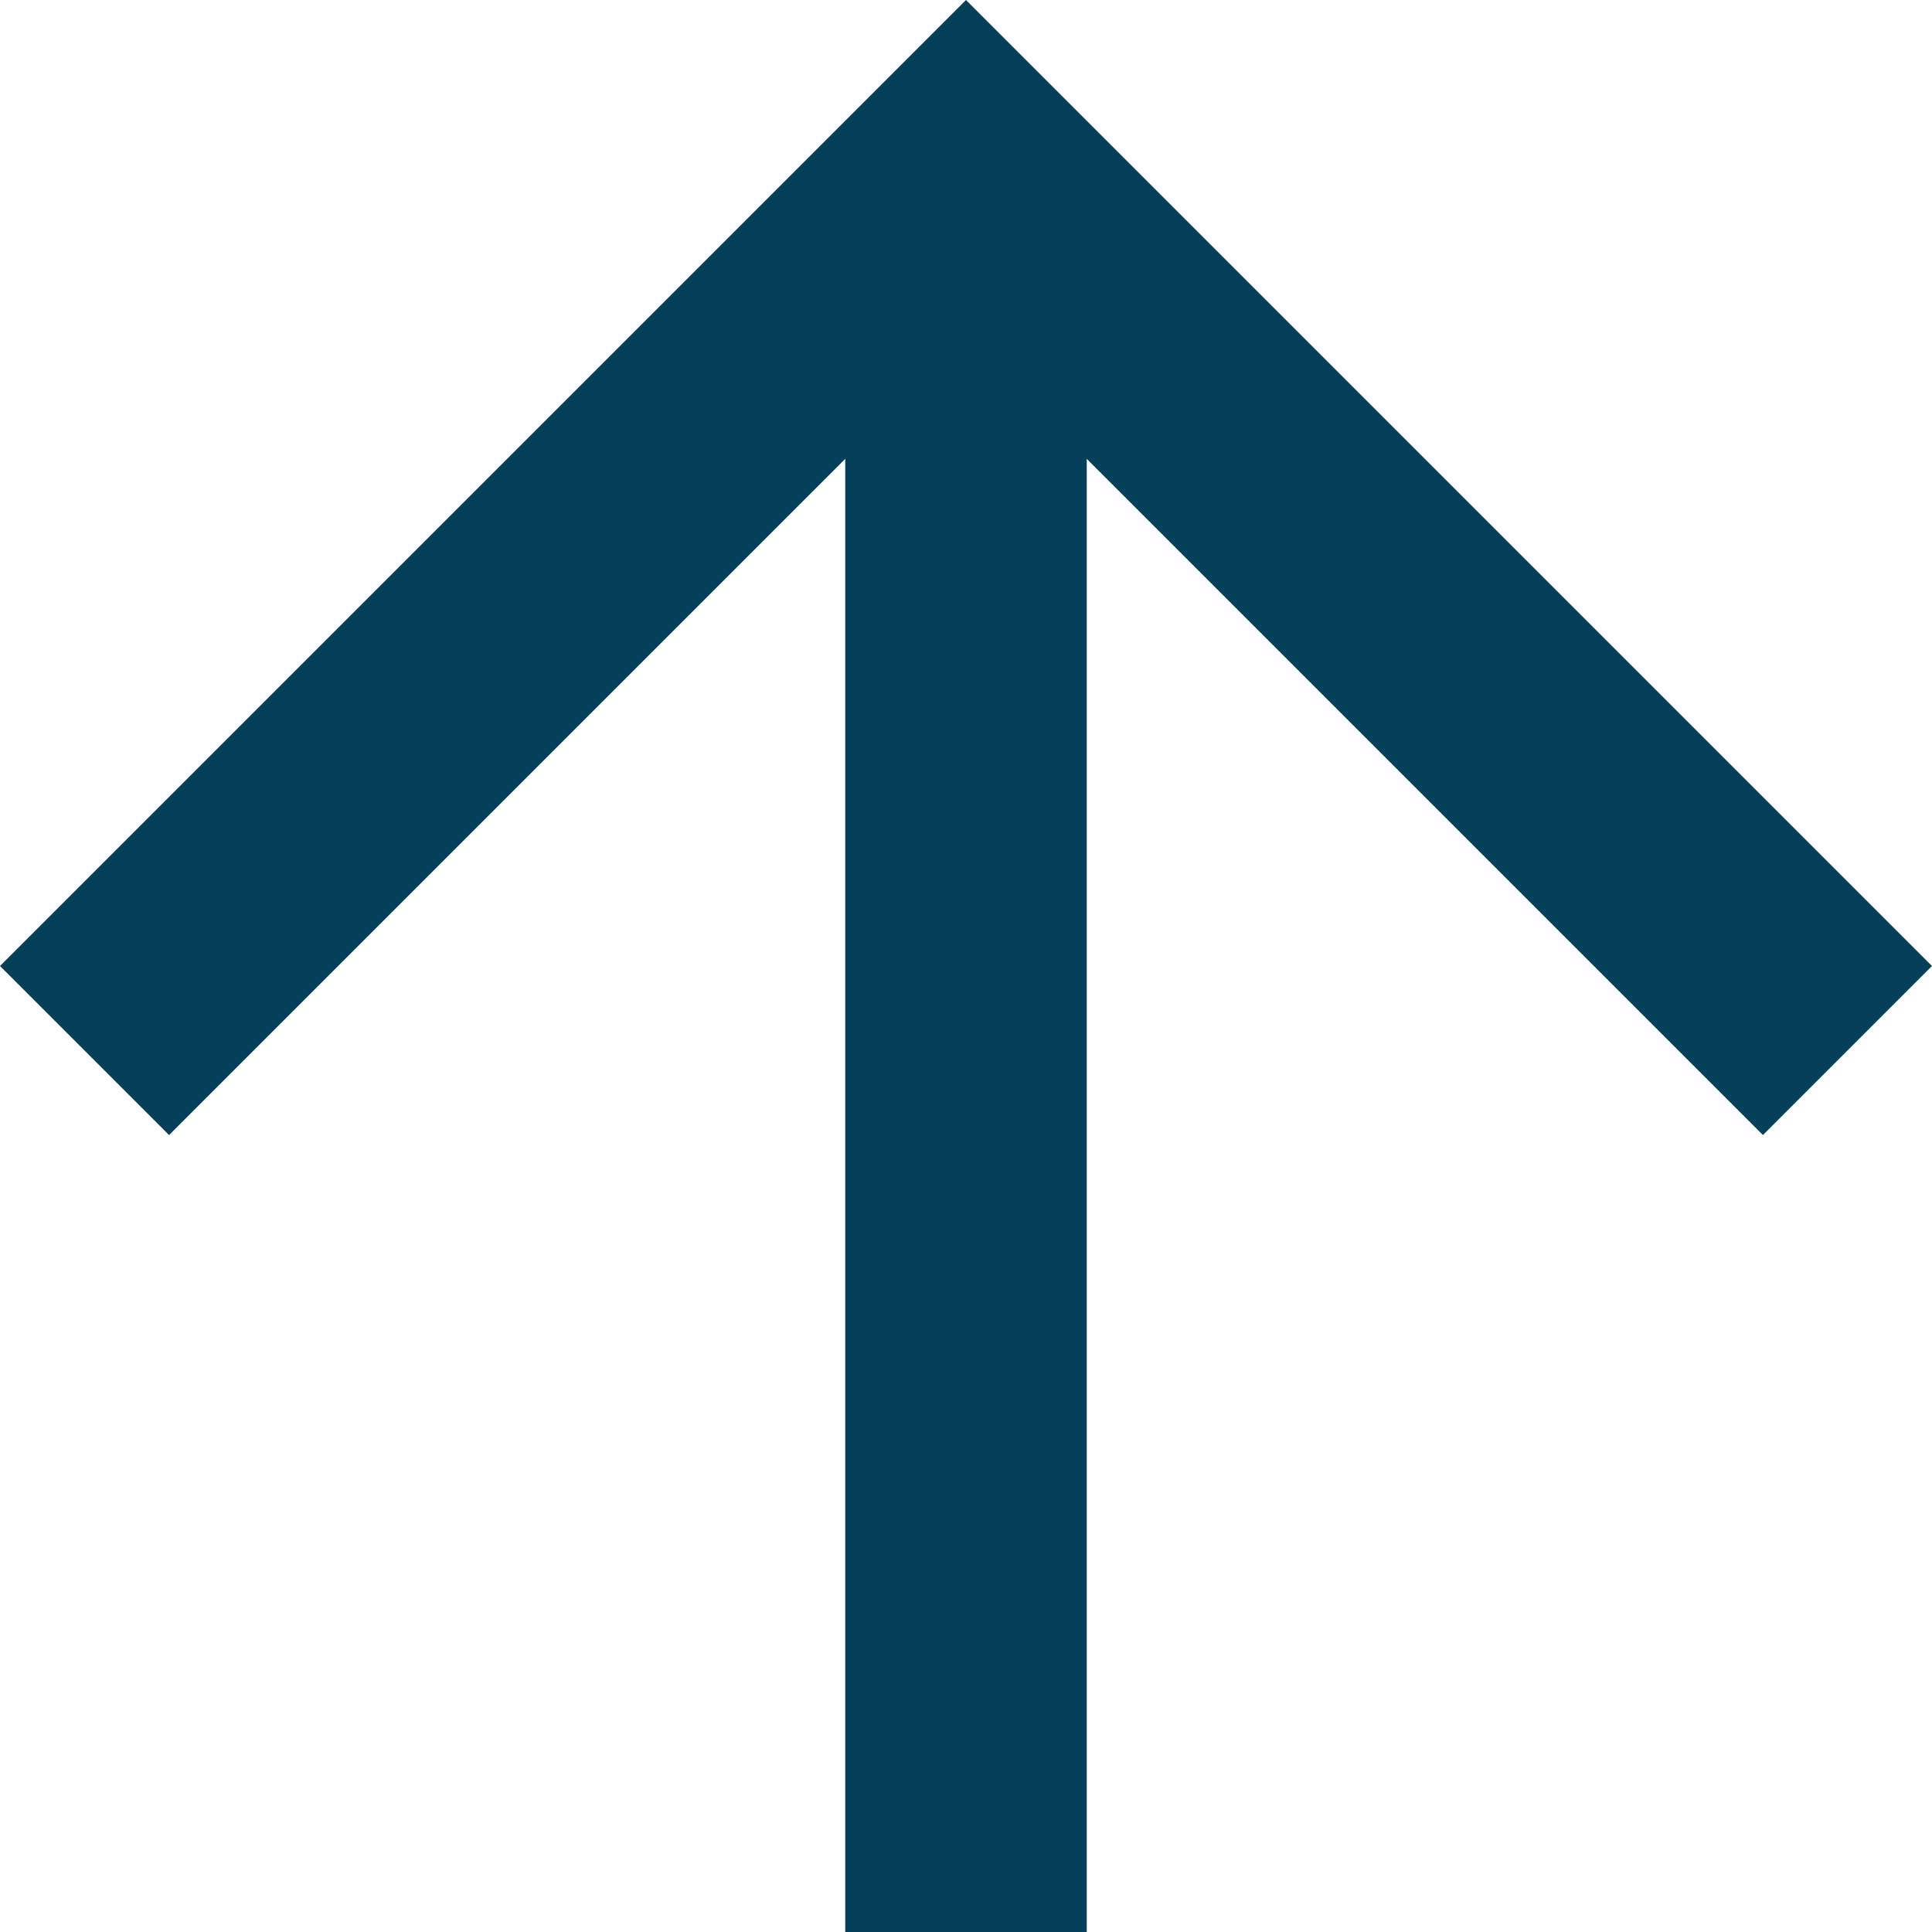 <svg width="12" height="12" fill="none" xmlns="http://www.w3.org/2000/svg"><path fill-rule="evenodd" clip-rule="evenodd" d="M6.75 12V2.85l4.2 4.2L12 6 6 0 0 6l1.05 1.05 4.2-4.2V12h1.5z" fill="#04405A"/></svg>